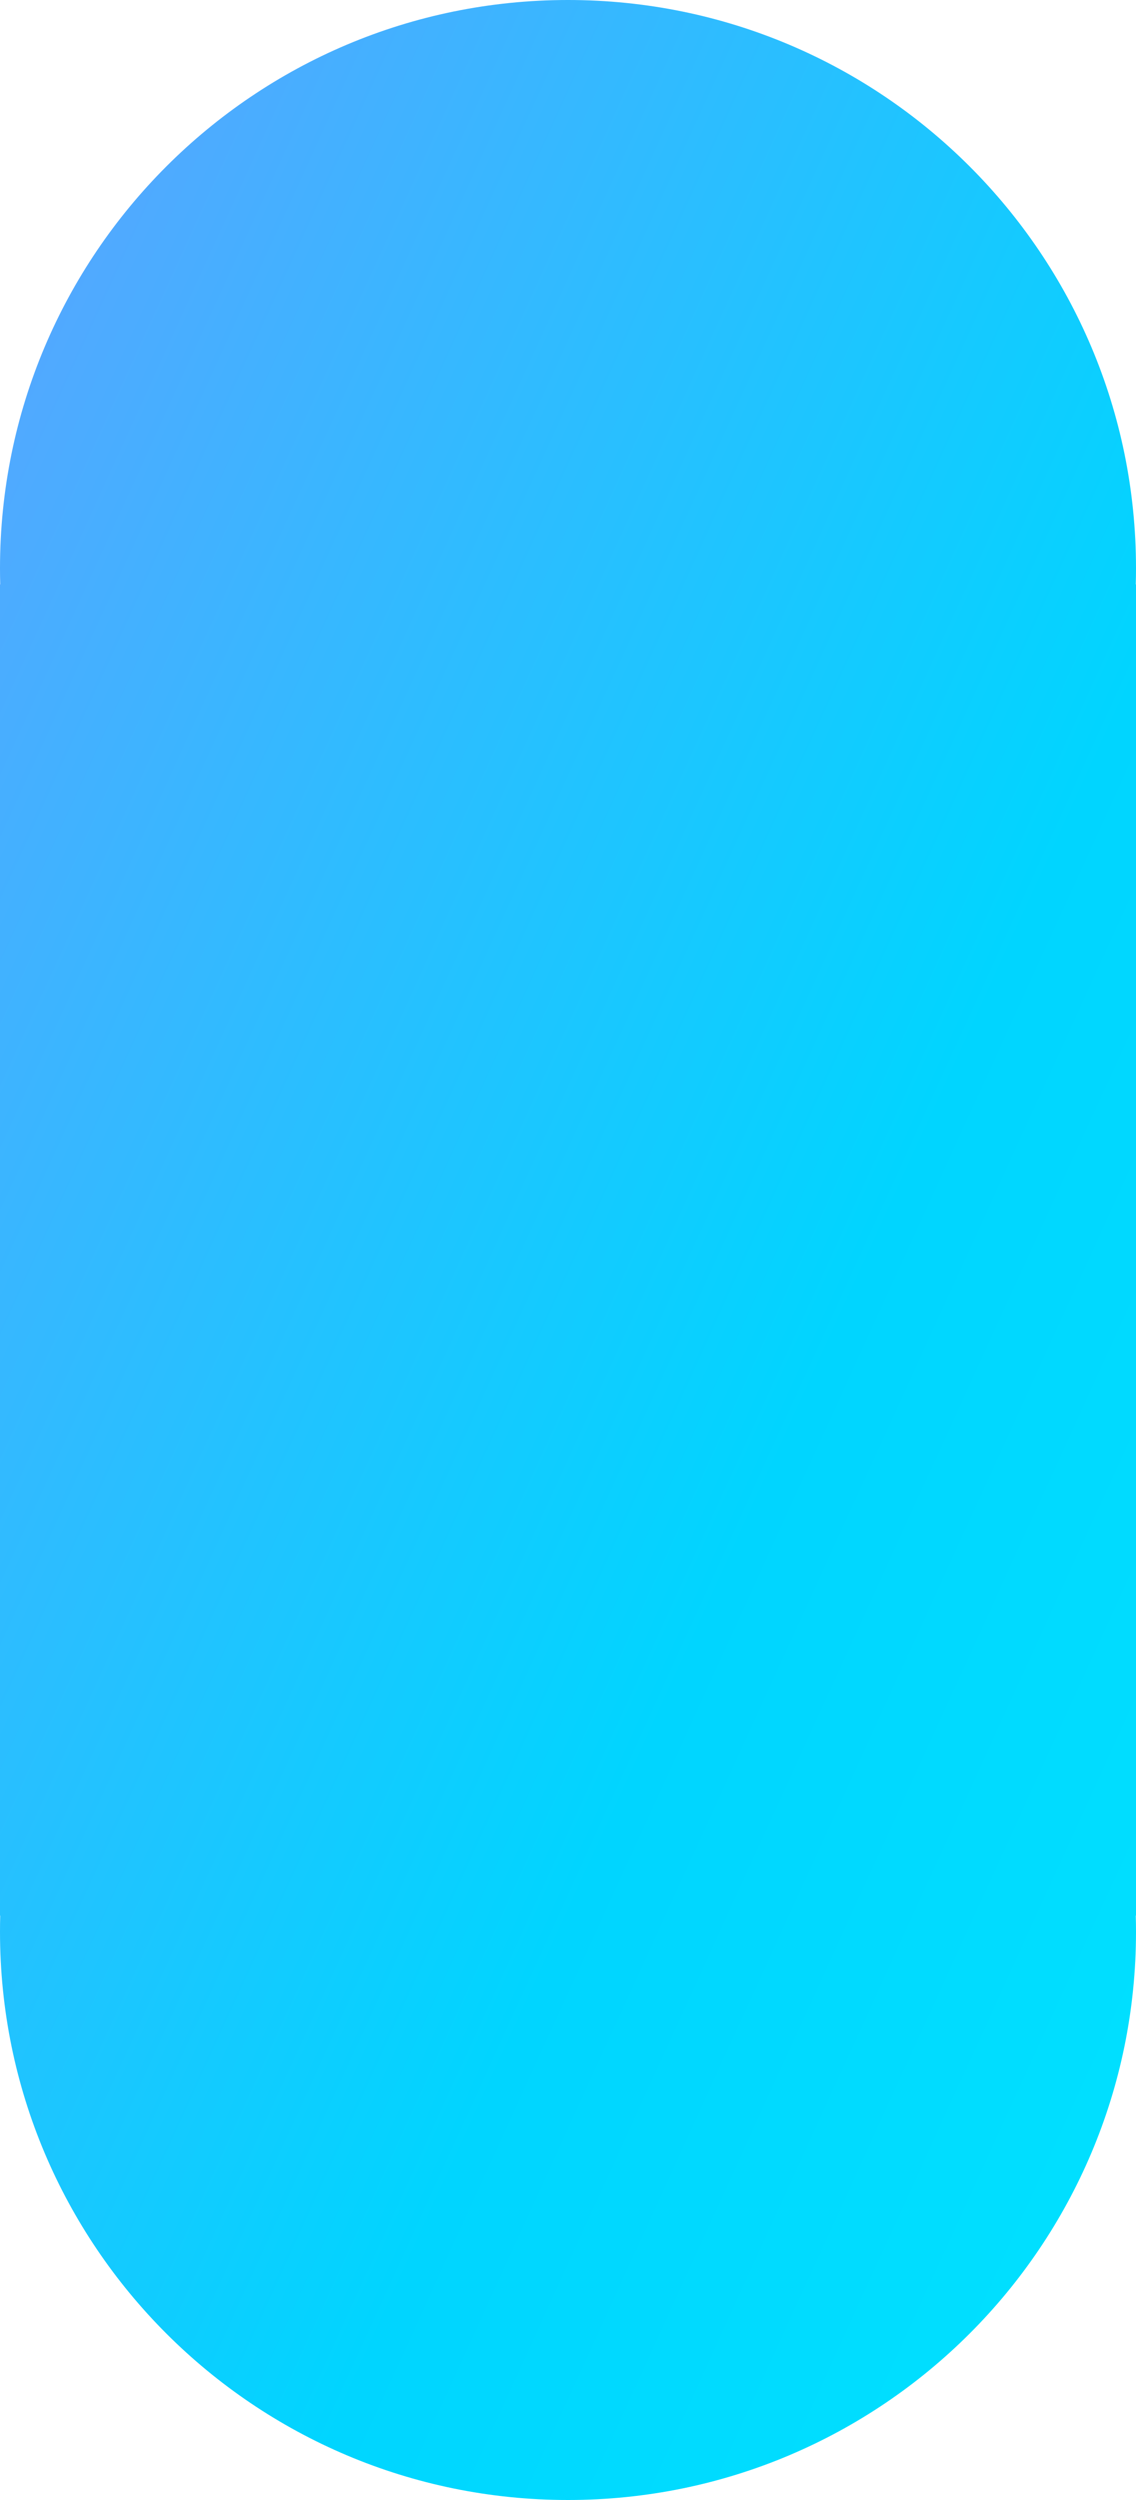 <?xml version="1.0" encoding="UTF-8"?>
<svg width="35px" height="77px" viewBox="0 0 35 77" version="1.1" xmlns="http://www.w3.org/2000/svg" xmlns:xlink="http://www.w3.org/1999/xlink">
    <!-- Generator: Sketch 45.2 (43514) - http://www.bohemiancoding.com/sketch -->
    <title>Combined Shape</title>
    <desc>Created with Sketch.</desc>
    <defs>
        <linearGradient x1="0%" y1="0%" x2="102%" y2="101%" id="linearGradient-1">
            <stop stop-color="#5EA2FF" offset="0%"></stop>
            <stop stop-color="#00D5FF" offset="62.596%"></stop>
            <stop stop-color="#00E3FF" offset="100%"></stop>
        </linearGradient>
    </defs>
    <g id="Symbols" stroke="none" stroke-width="1" fill="none" fill-rule="evenodd">
        <g id="Group-Copy-5" transform="translate(-351, -453)" fill="url(#linearGradient-1)">
            <g transform="translate(351, 453)" id="Combined-Shape">
                <path d="M34.993,18 L35,18 L35,59 L34.993,59 C34.998,59.166 35,59.333 35,59.5 C35,69.165 27.165,77 17.5,77 C7.835,77 0,69.165 0,59.5 C0,59.333 0.002,59.166 0.007,59 L0,59 L0,18 L0.007,18 C0.002,17.834 0,17.667 0,17.5 C0,7.835 7.835,0 17.5,0 C27.165,0 35,7.835 35,17.5 C35,17.667 34.998,17.834 34.993,18 Z"></path>
            </g>
        </g>
    </g>
</svg>